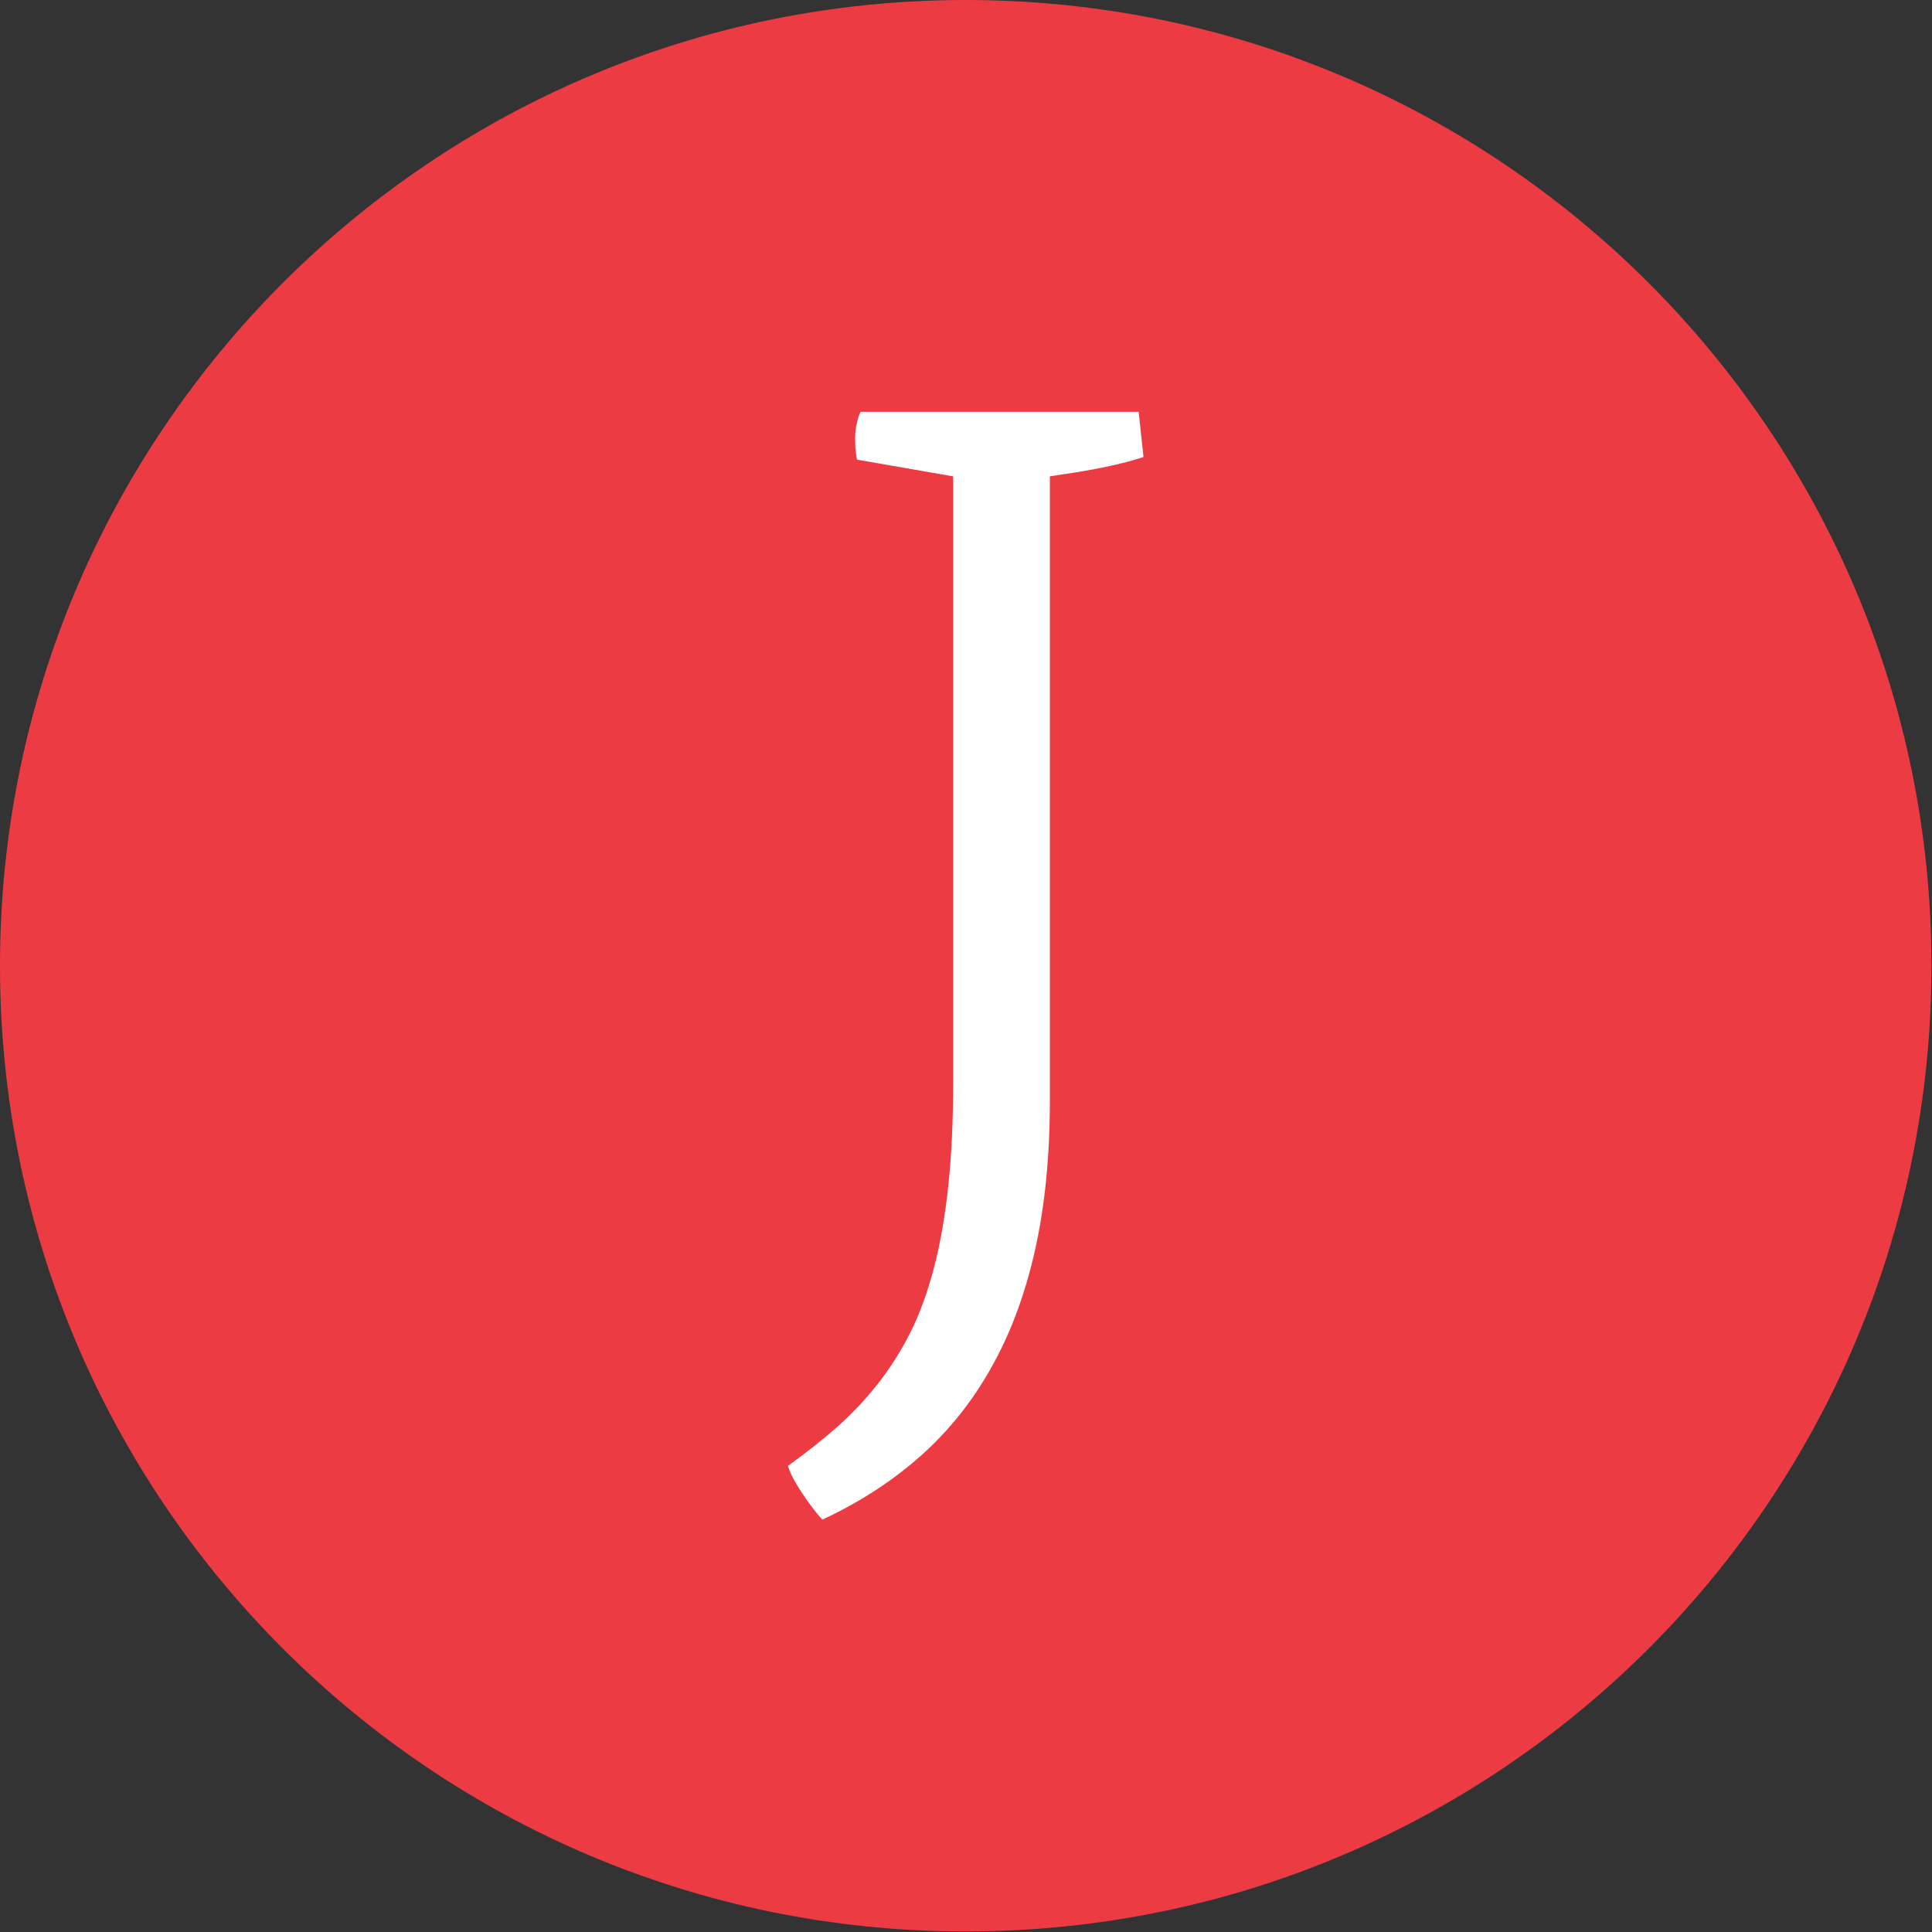 <svg xmlns="http://www.w3.org/2000/svg" version="1.1" xmlns:xlink="http://www.w3.org/1999/xlink" xmlns:svgjs="http://svgjs.dev/svgjs" width="2000" height="2000" viewBox="0 0 2000 2000"><rect x="0" y="0" width="2000" height="2000" fill="#333333" stroke="none"/><g transform="matrix(1,0,0,1,-0.284,-0.284)"><svg viewBox="0 0 334 334" data-background-color="#ffffff" preserveAspectRatio="xMidYMid meet" height="2000" width="2000" xmlns="http://www.w3.org/2000/svg" xmlns:xlink="http://www.w3.org/1999/xlink"><g id="tight-bounds" transform="matrix(1,0,0,1,0.047,0.048)"><svg viewBox="0 0 333.905 333.905" height="333.905" width="333.905"><g><svg></svg></g><g><svg viewBox="0 0 333.905 333.905" height="333.905" width="333.905"><g><path d="M0 166.952c0-92.205 74.747-166.952 166.952-166.952 92.205 0 166.952 74.747 166.953 166.952 0 92.205-74.747 166.952-166.953 166.953-92.205 0-166.952-74.747-166.952-166.953zM166.952 316.63c82.665 0 149.677-67.013 149.678-149.678 0-82.665-67.013-149.677-149.678-149.677-82.665 0-149.677 67.013-149.677 149.677 0 82.665 67.013 149.677 149.677 149.678z" data-fill-palette-color="tertiary" fill="#ed3b43" stroke="transparent"></path><ellipse rx="160.274" ry="160.274" cx="166.952" cy="166.952" fill="#ed3b43" stroke="transparent" stroke-width="0" fill-opacity="1" data-fill-palette-color="tertiary"></ellipse></g><g transform="matrix(1,0,0,1,136.219,71.173)"><svg viewBox="0 0 61.466 191.558" height="191.558" width="61.466"><g><svg viewBox="0 0 61.466 191.558" height="191.558" width="61.466"><g><svg viewBox="0 0 61.466 191.558" height="191.558" width="61.466"><g><svg viewBox="0 0 61.466 191.558" height="191.558" width="61.466"><g id="textblocktransform"><svg viewBox="0 0 61.466 191.558" height="191.558" width="61.466" id="textblock"><g><svg viewBox="0 0 61.466 191.558" height="191.558" width="61.466"><g transform="matrix(1,0,0,1,0,0)"><svg width="61.466" viewBox="-1.27 -35.35 16.14 50.29" height="191.558" data-palette-color="#ffffff"><path d="M6.23-4.96L6.23-32.42 1.86-33.18Q1.81-33.5 1.79-33.73 1.78-33.96 1.78-34.16L1.78-34.16Q1.78-34.5 1.86-34.84 1.93-35.18 2.03-35.35L2.03-35.35 14.65-35.35 14.87-33.3Q14.43-33.15 13.9-33.02 13.38-32.89 12.81-32.78 12.23-32.67 11.67-32.58 11.11-32.5 10.62-32.42L10.62-32.42 10.62-4.08Q10.62-0.32 9.95 2.69 9.28 5.69 7.97 8.02 6.67 10.35 4.74 12.06 2.81 13.77 0.29 14.94L0.29 14.94Q0.07 14.7-0.17 14.38-0.42 14.06-0.63 13.73-0.85 13.4-1.03 13.07-1.2 12.74-1.27 12.5L-1.27 12.5Q-0.05 11.62 0.98 10.72 2 9.81 2.83 8.75 3.66 7.69 4.3 6.42 4.93 5.15 5.36 3.5 5.79 1.86 6.01-0.22 6.23-2.29 6.23-4.96L6.23-4.96Z" opacity="1" transform="matrix(1,0,0,1,0,0)" fill="#ffffff" class="wordmark-text-0" data-fill-palette-color="quaternary" id="text-0"></path></svg></g></svg></g></svg></g></svg></g><g></g></svg></g></svg></g></svg></g></svg></g><defs></defs></svg><rect width="333.905" height="333.905" fill="none" stroke="none" visibility="hidden"></rect></g></svg></g></svg>